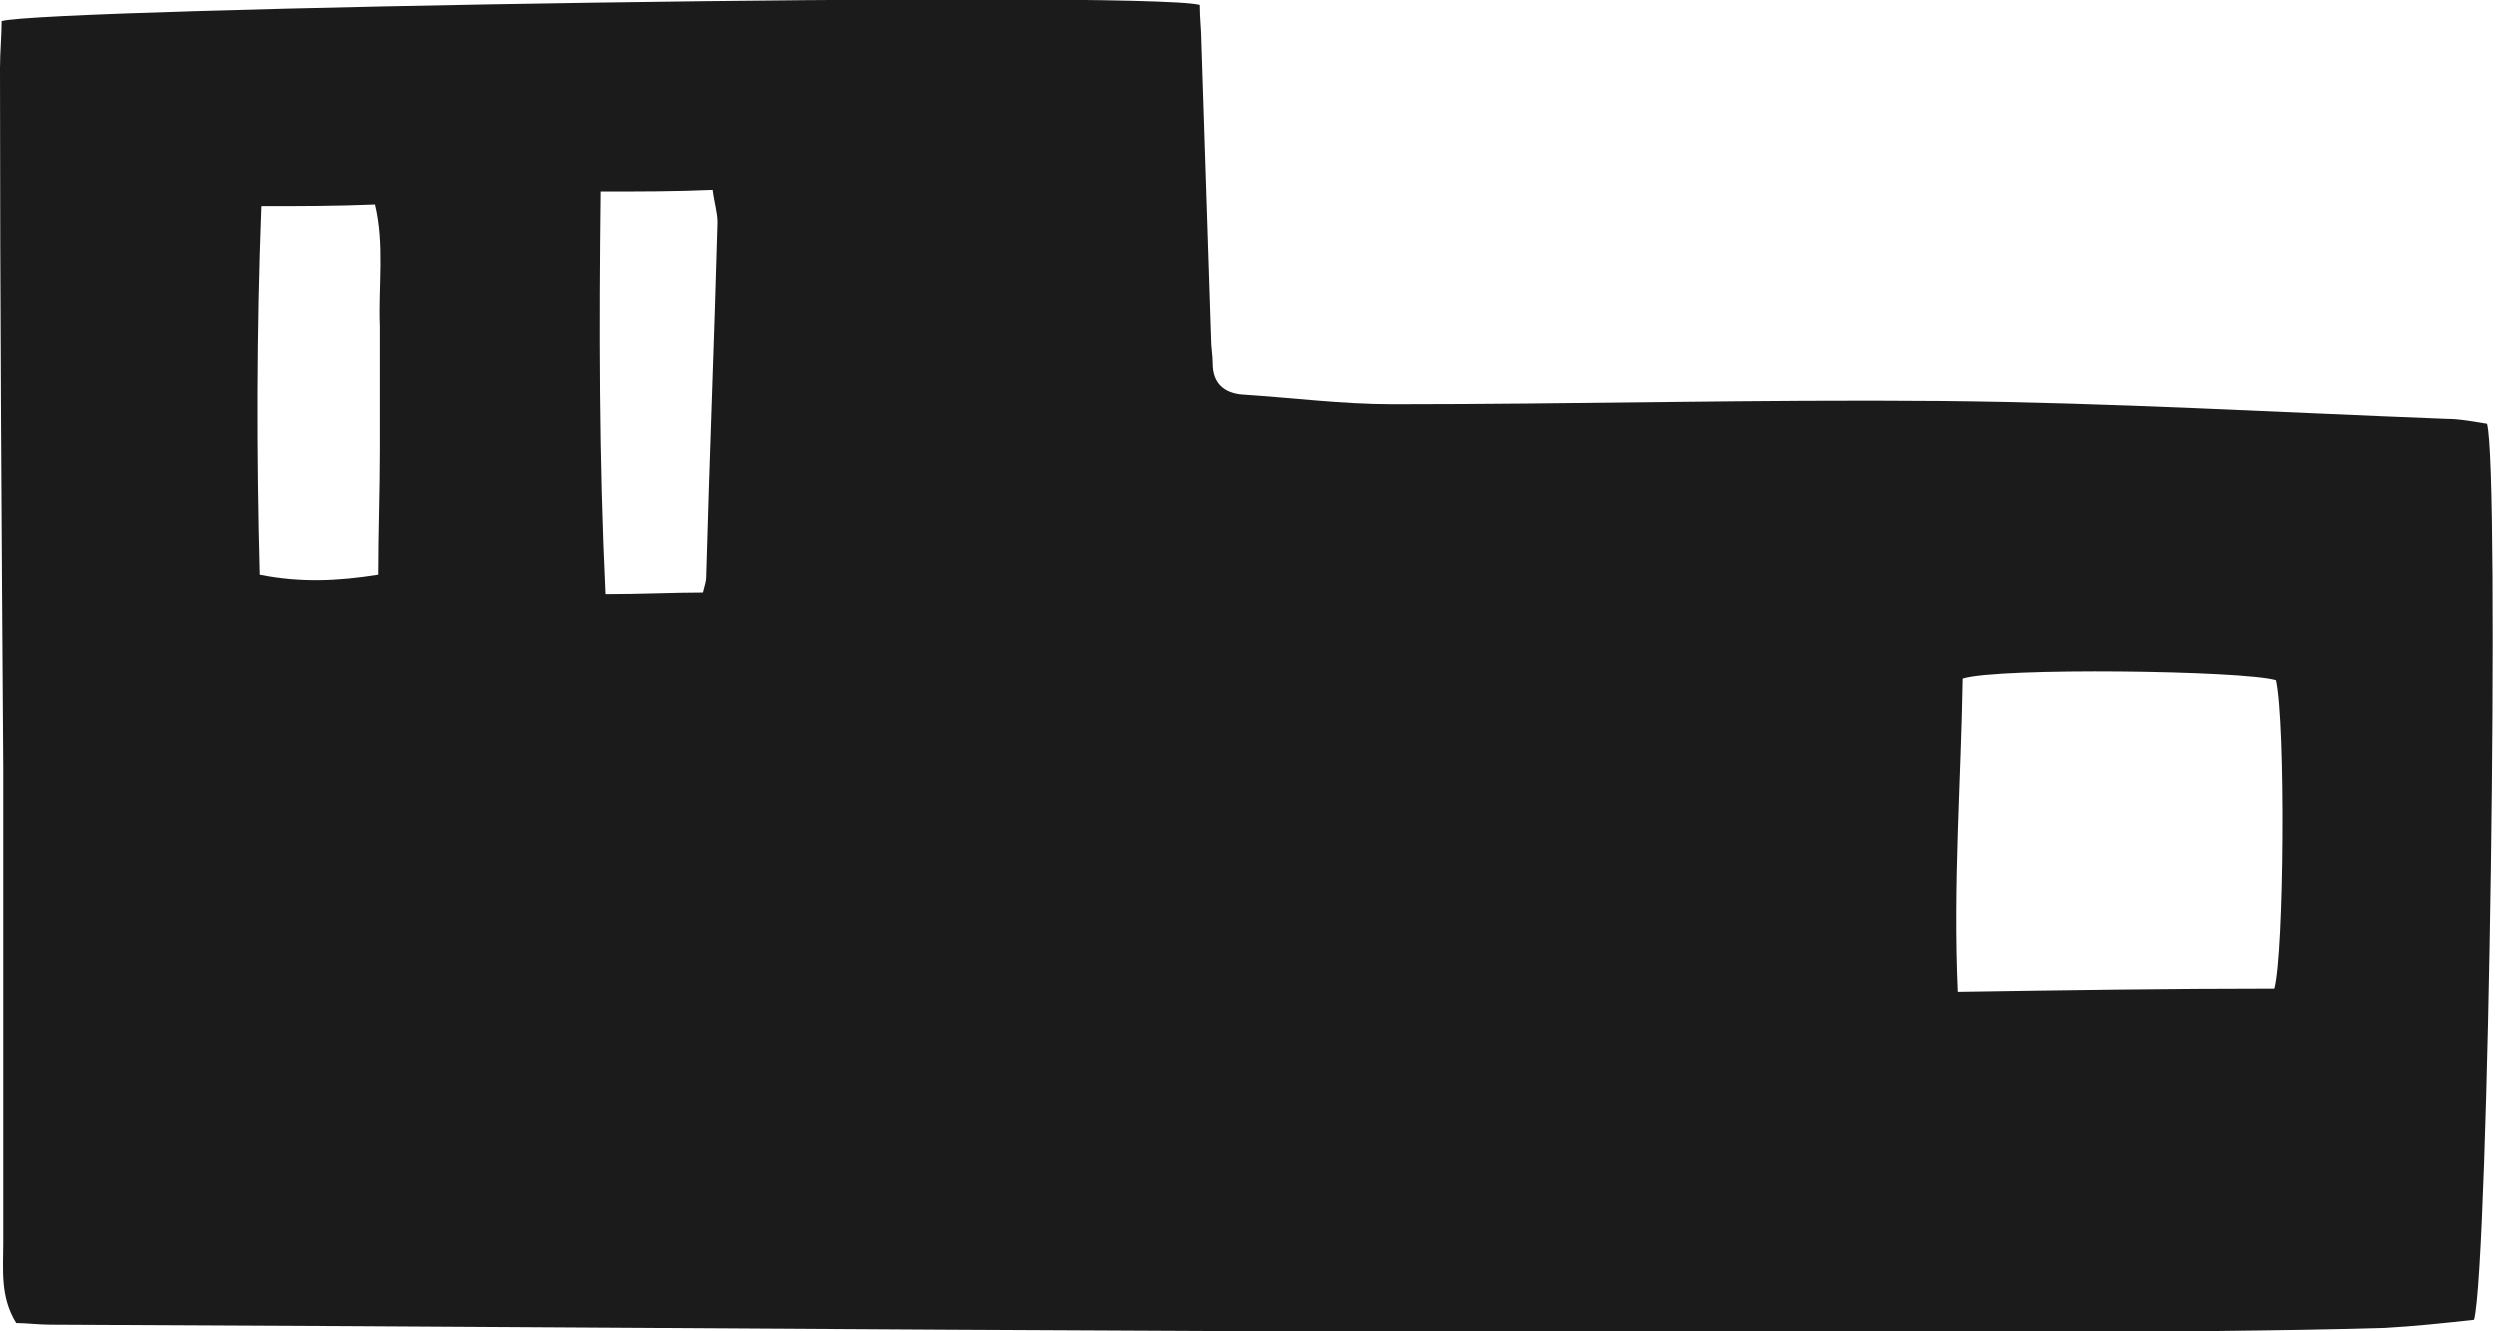 <?xml version="1.0" encoding="utf-8"?>
<!-- Generator: Adobe Illustrator 22.1.0, SVG Export Plug-In . SVG Version: 6.00 Build 0)  -->
<svg version="1.1" id="Layer_1" xmlns="http://www.w3.org/2000/svg" xmlns:xlink="http://www.w3.org/1999/xlink" x="0px" y="0px"
	 viewBox="0 0 154 82" style="enable-background:new 0 0 154 82;" xml:space="preserve">
<style type="text/css">
	.st0{fill:#1B1B1B;}
</style>
<path class="st0" d="M73.9,0.3c0,0.8,0.1,1.6,0.1,2.3c0.2,6.1,0.4,12.2,0.6,18.3c0,0.5,0.1,1,0.1,1.5c0,1.2,0.7,1.8,1.8,1.9
	c3.1,0.2,6.2,0.6,9.3,0.6c11.3,0,22.5-0.3,33.8-0.2c10.4,0.1,20.7,0.7,31.1,1.1c0.9,0,1.8,0.2,2.5,0.3c0.8,2.9,0.1,51.9-0.8,55.2
	c-1.8,0.2-3.7,0.4-5.5,0.5c-6.8,0.2-13.6,0.2-20.5,0.3c-5.2,0.1-10.4,0.1-15.5,0c-11.4,0-22.9,0-34.3-0.1c-24.5-0.1-49-0.3-73.5-0.4
	c-0.7,0-1.5-0.1-2.1-0.1c-1-1.6-0.8-3.3-0.8-4.9c0-8.7,0-20.6,0-29.3C0.1,32.9,0,18.6,0,4.2c0-1,0.1-2,0.1-2.9
	C2.8,0.5,70.3-0.6,73.9,0.3z M140.1,60.9c0.6-2.2,0.7-16.3,0.1-19c-2-0.6-17.1-0.8-19.3-0.1c-0.1,6.3-0.6,12.7-0.3,19.3
	C127.2,61,133.6,60.9,140.1,60.9z M37,11.8c-0.1,8.3-0.1,16.5,0.3,24.8c2.2,0,4.2-0.1,6-0.1c0.1-0.4,0.2-0.7,0.2-0.9
	c0.2-7.3,0.5-14.6,0.7-21.9c0-0.6-0.2-1.2-0.3-2C41.6,11.8,39.4,11.8,37,11.8z M16.1,12.7c-0.3,7.8-0.3,15.2-0.1,22.7
	c2.5,0.5,4.8,0.4,7.3,0c0-2.6,0.1-5.1,0.1-7.7c0-2.5,0-5.1,0-7.6c-0.1-2.5,0.3-5-0.3-7.5C20.6,12.7,18.5,12.7,16.1,12.7z"/>
</svg>

